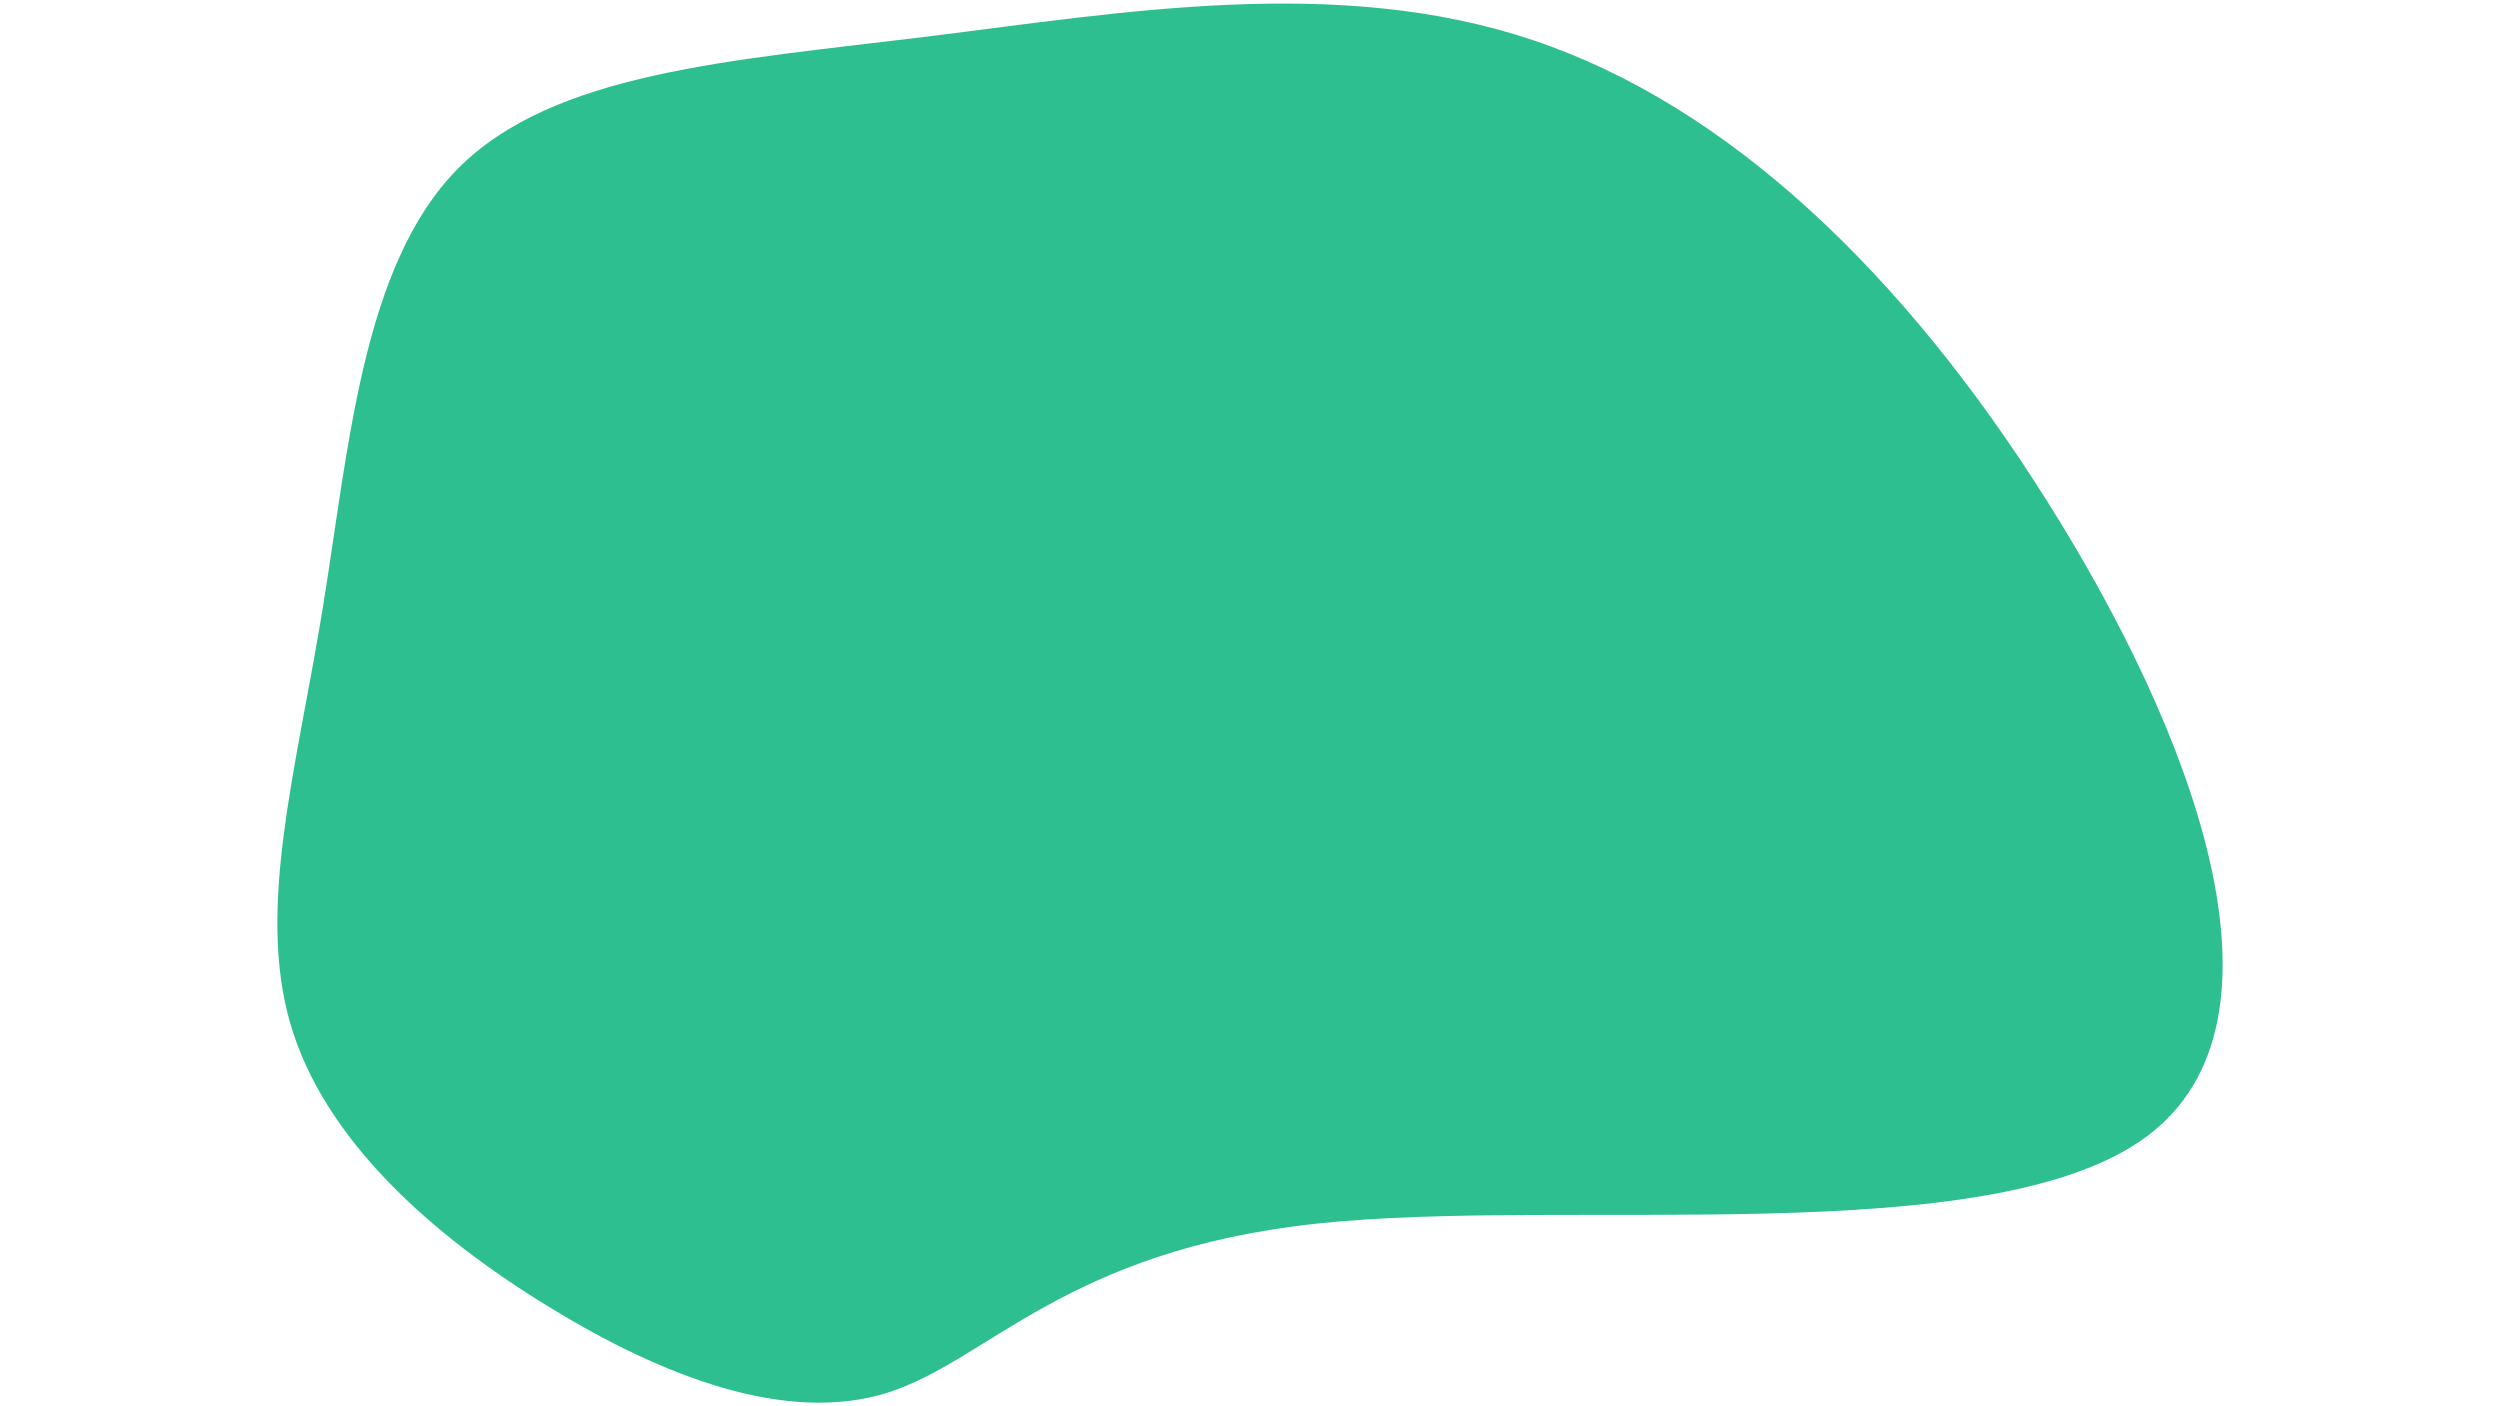 <svg id="visual" viewBox="0 0 960 540" width="960" height="540" xmlns="http://www.w3.org/2000/svg" xmlns:xlink="http://www.w3.org/1999/xlink" version="1.1"><g transform="translate(349.59 314.996)"><path d="M239 -299.6C313.8 -274.6 381.4 -210.2 436.6 -122.4C491.9 -34.7 534.8 76.5 474.9 121.3C414.9 166.1 252.1 144.5 155.8 154.9C59.5 165.3 29.8 207.6 -8.8 219.8C-47.4 231.9 -94.8 213.9 -139.2 186.6C-183.6 159.4 -224.9 122.9 -238 78.4C-251.1 33.8 -235.9 -19 -225.8 -80.6C-215.7 -142.2 -210.7 -212.7 -173.9 -250.1C-137.1 -287.4 -68.6 -291.7 6.8 -301C82.1 -310.3 164.2 -324.7 239 -299.6" fill="#2ebf91"></path></g></svg>